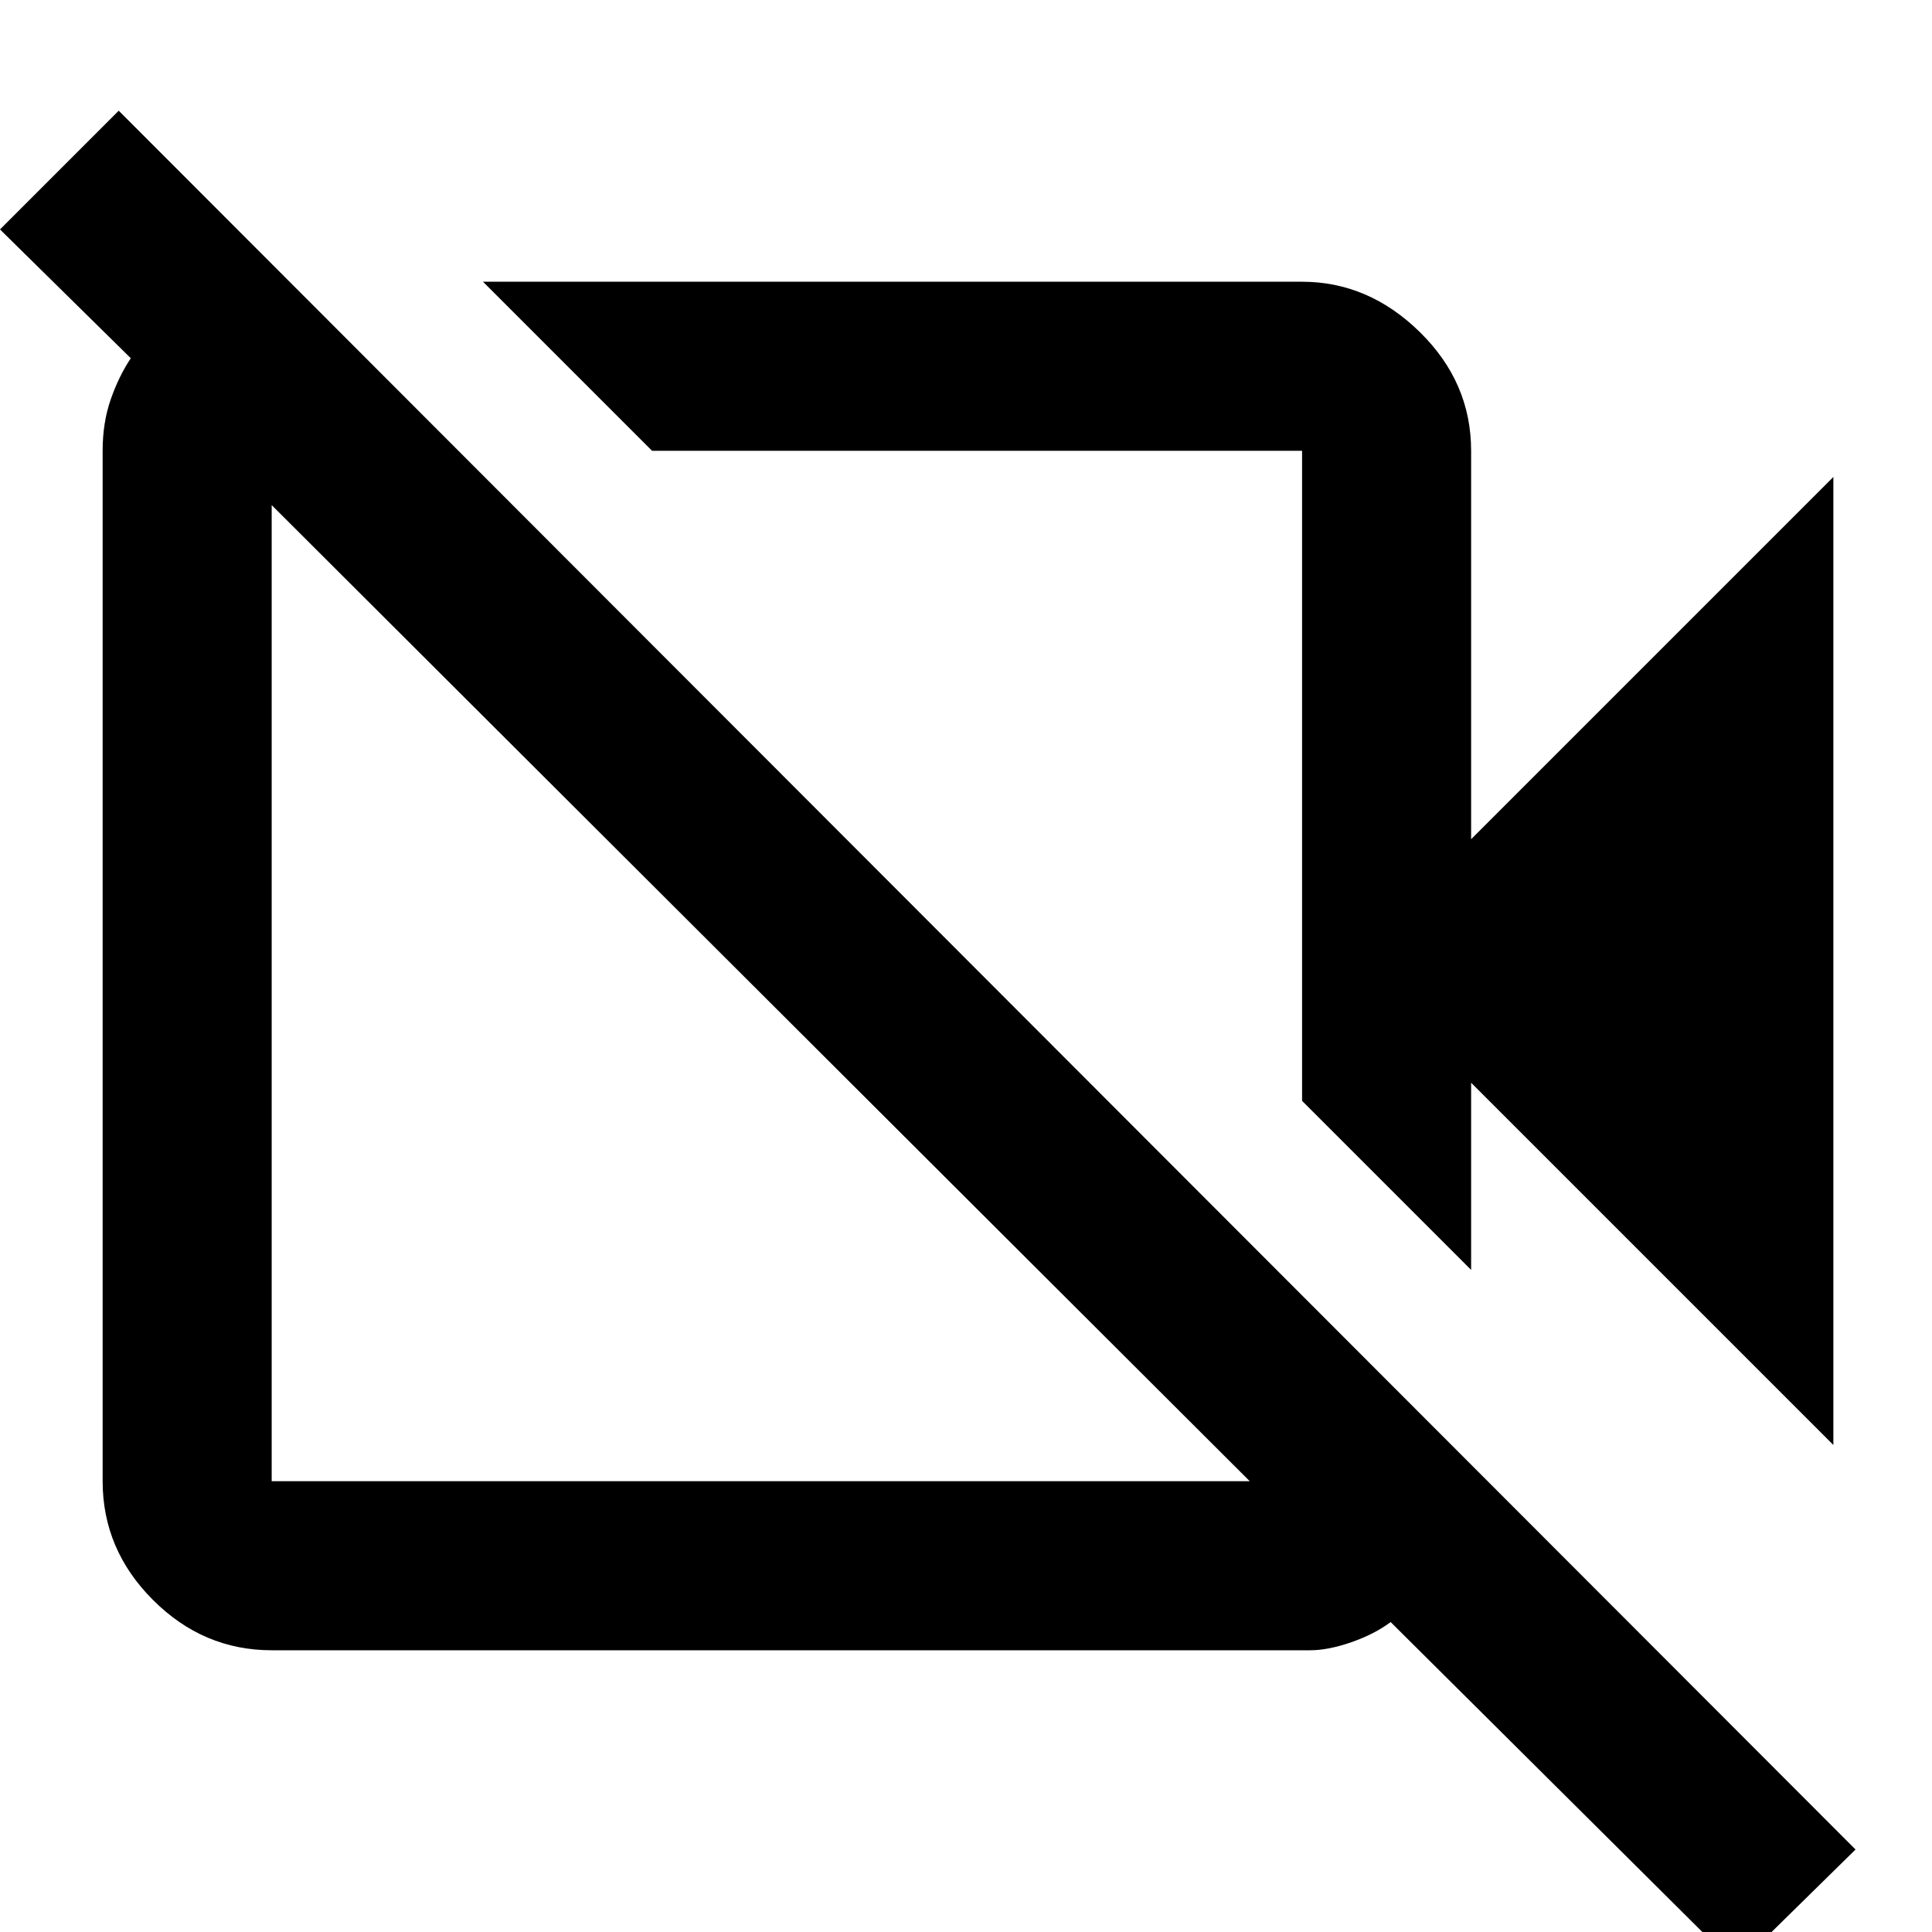 <svg xmlns="http://www.w3.org/2000/svg" height="40" width="40"><path d="M37.958 29.917 30.458 22.417V26.292L26.958 22.792V9.333Q26.958 9.333 26.958 9.333Q26.958 9.333 26.958 9.333H13.5L10 5.833H26.958Q28.333 5.833 29.396 6.875Q30.458 7.917 30.458 9.333V17.375L37.958 9.875ZM35.958 40.708 28.792 33.583Q28.458 33.833 27.979 34Q27.5 34.167 27.125 34.167H5.625Q4.208 34.167 3.167 33.125Q2.125 32.083 2.125 30.667V9.333Q2.125 8.75 2.292 8.271Q2.458 7.792 2.708 7.417L0 4.75L2.458 2.292L38.417 38.292ZM5.625 30.667H25.875Q25.875 30.667 25.875 30.667Q25.875 30.667 25.875 30.667L5.625 10.458Q5.625 10.458 5.625 10.458Q5.625 10.458 5.625 10.458V30.667Q5.625 30.667 5.625 30.667Q5.625 30.667 5.625 30.667ZM20.292 16.125Q20.292 16.125 20.292 16.125Q20.292 16.125 20.292 16.125ZM15.708 20.5Q15.708 20.5 15.708 20.5Q15.708 20.5 15.708 20.5Q15.708 20.5 15.708 20.5Q15.708 20.5 15.708 20.5Q15.708 20.5 15.708 20.5Q15.708 20.5 15.708 20.5Z"/></svg>